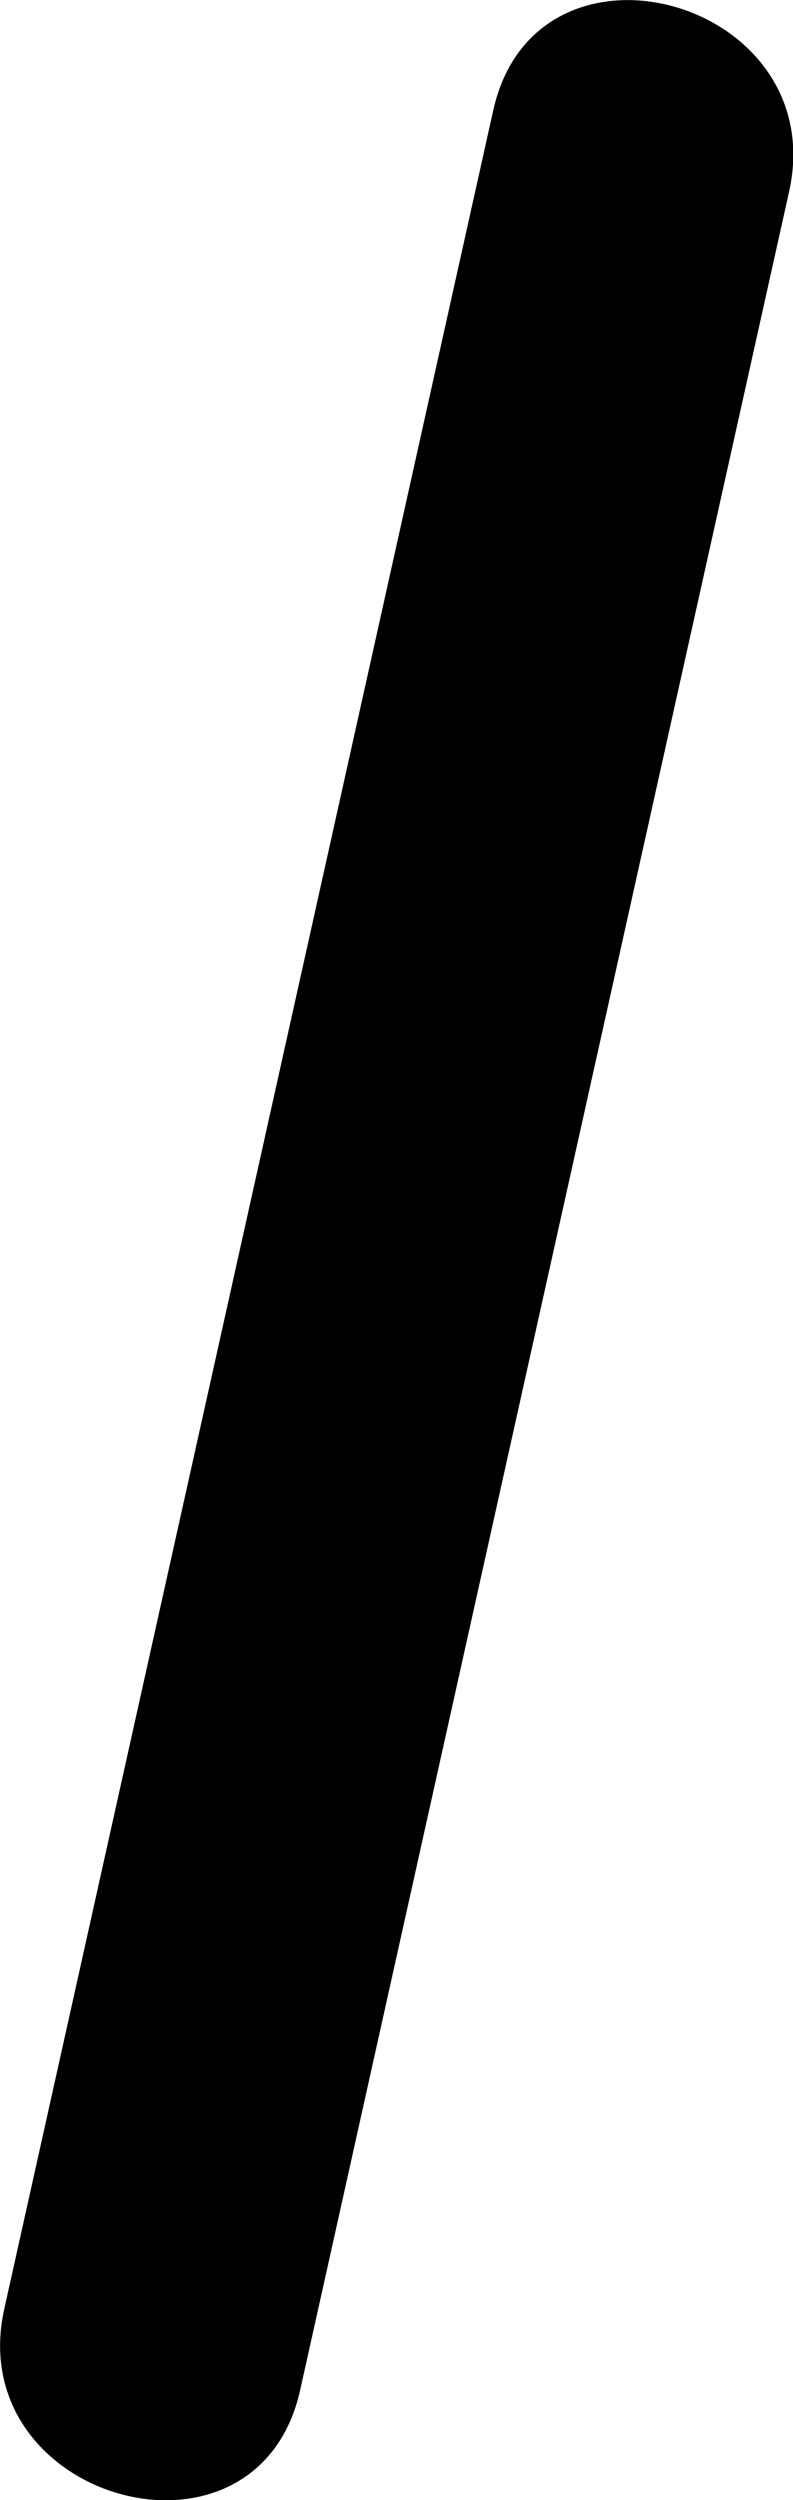 <svg xmlns="http://www.w3.org/2000/svg" width="2.024" height="6.375" viewBox="0 0 2.024 6.375"><path d="M74.591,49.751l-1.248,5.606c-.109.49.645.7.755.208l1.248-5.606c.109-.491-.645-.7-.755-.208" transform="translate(-73.332 -49.47)"/></svg>